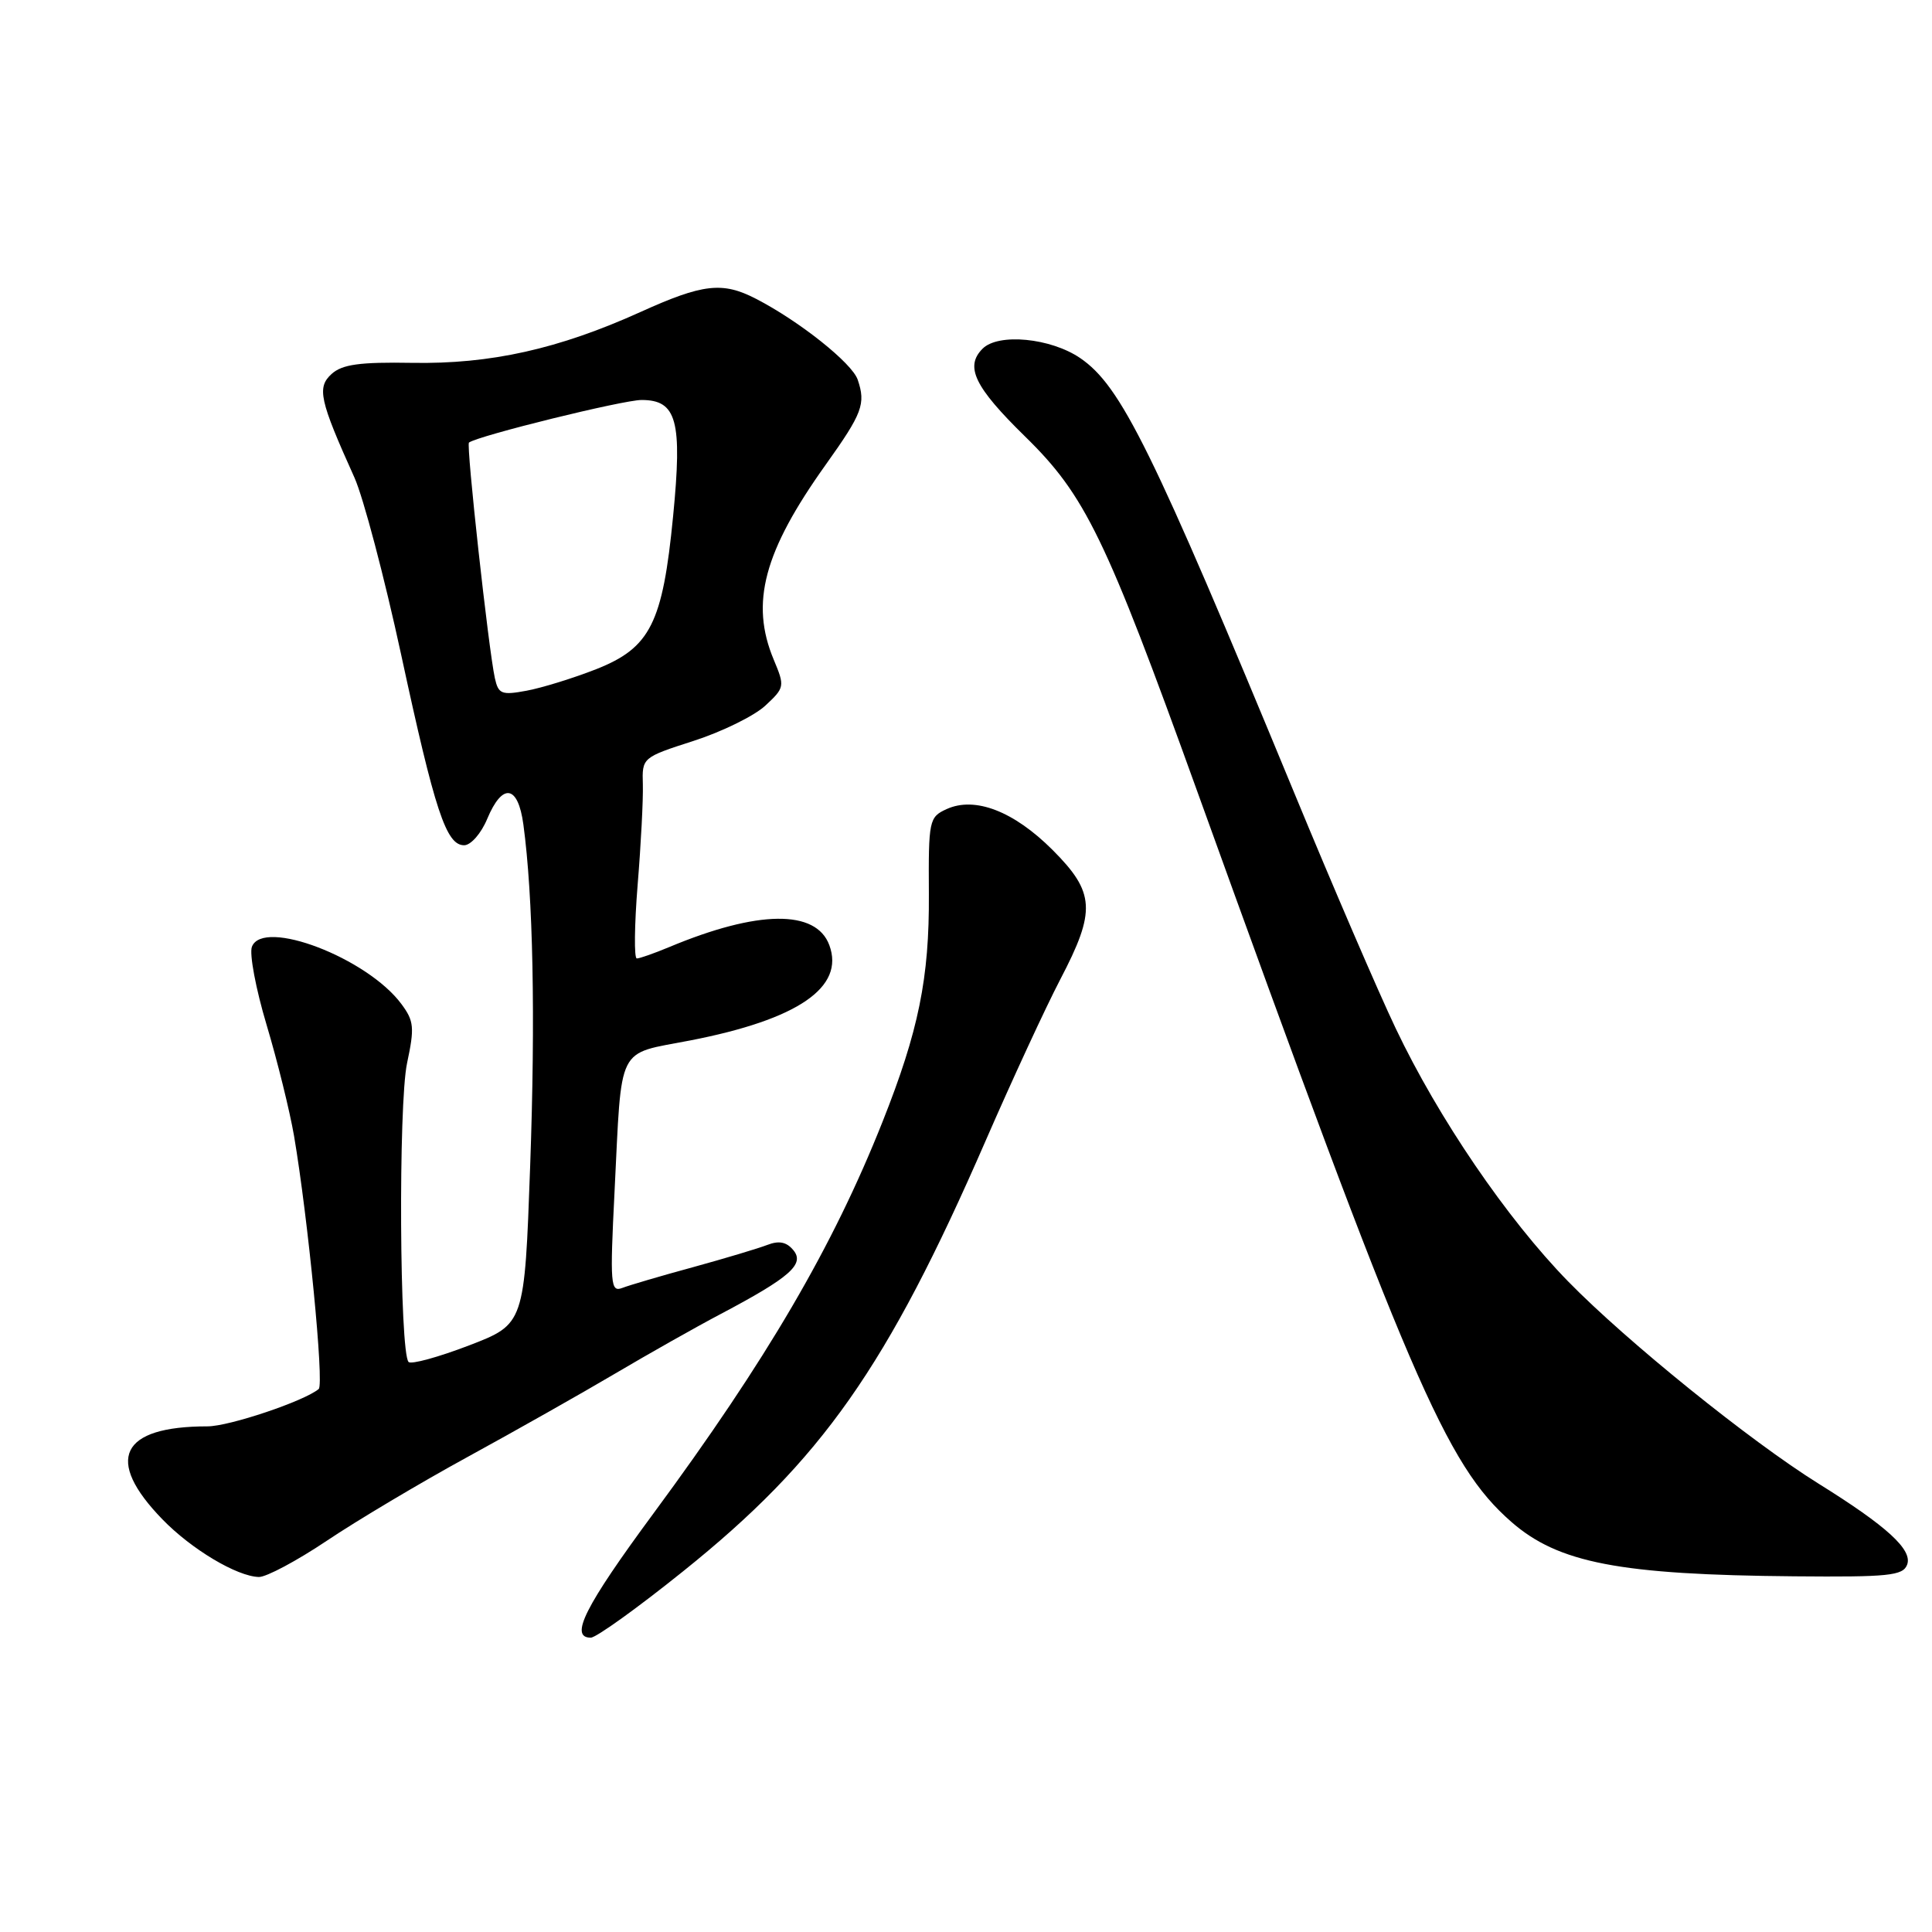 <?xml version="1.0" encoding="UTF-8" standalone="no"?>
<!DOCTYPE svg PUBLIC "-//W3C//DTD SVG 1.1//EN" "http://www.w3.org/Graphics/SVG/1.1/DTD/svg11.dtd" >
<svg xmlns="http://www.w3.org/2000/svg" xmlns:xlink="http://www.w3.org/1999/xlink" version="1.1" viewBox="0 0 256 256">
 <g >
 <path fill="currentColor"
d=" M 90.51 208.21 C 108.89 193.47 117.54 181.16 130.60 151.16 C 134.11 143.10 138.56 133.48 140.49 129.78 C 145.25 120.68 145.10 118.26 139.46 112.61 C 134.32 107.48 129.18 105.50 125.43 107.21 C 123.11 108.27 123.02 108.68 123.08 118.48 C 123.15 129.60 121.72 136.61 116.94 148.64 C 110.37 165.19 101.60 180.19 86.57 200.56 C 77.50 212.86 75.41 217.00 78.28 217.00 C 78.99 217.00 84.49 213.05 90.51 208.21 Z  M 43.30 204.16 C 47.26 201.50 55.67 196.49 62.00 193.03 C 68.33 189.57 77.10 184.61 81.50 182.01 C 85.90 179.41 92.20 175.85 95.50 174.11 C 104.68 169.26 106.67 167.51 105.12 165.65 C 104.22 164.56 103.22 164.36 101.67 164.96 C 100.48 165.42 96.04 166.75 91.82 167.91 C 87.59 169.06 83.38 170.30 82.45 170.66 C 80.90 171.25 80.81 170.23 81.43 157.90 C 82.42 138.13 81.59 139.78 91.48 137.86 C 105.73 135.09 111.96 130.82 109.89 125.24 C 108.14 120.49 100.42 120.58 88.68 125.49 C 86.69 126.32 84.76 127.00 84.38 127.00 C 84.01 127.00 84.06 122.61 84.49 117.25 C 84.93 111.89 85.24 105.90 85.18 103.94 C 85.07 100.39 85.11 100.36 91.91 98.17 C 95.67 96.96 99.94 94.86 101.40 93.51 C 103.98 91.11 104.01 90.96 102.52 87.40 C 99.38 79.89 101.20 73.08 109.43 61.55 C 114.28 54.75 114.74 53.52 113.65 50.31 C 112.90 48.11 105.93 42.56 100.17 39.59 C 95.74 37.30 93.15 37.59 84.87 41.34 C 74.01 46.25 65.00 48.26 54.62 48.08 C 47.67 47.96 45.35 48.28 43.94 49.55 C 41.97 51.34 42.33 53.00 46.96 63.27 C 48.14 65.89 50.93 76.46 53.16 86.77 C 57.63 107.48 59.12 112.00 61.50 112.00 C 62.39 112.00 63.76 110.43 64.56 108.50 C 66.58 103.68 68.64 104.00 69.35 109.25 C 70.64 118.80 70.96 134.65 70.25 154.48 C 69.50 175.45 69.50 175.45 62.14 178.28 C 58.09 179.83 54.49 180.82 54.14 180.47 C 52.94 179.27 52.77 146.31 53.94 140.86 C 54.94 136.16 54.86 135.29 53.19 133.04 C 48.66 126.93 34.84 121.64 33.38 125.45 C 33.02 126.38 33.90 131.05 35.33 135.82 C 36.76 140.60 38.39 147.20 38.96 150.50 C 40.82 161.44 42.97 183.43 42.23 184.05 C 40.31 185.66 30.37 189.00 27.49 189.00 C 15.94 189.00 13.82 193.39 21.52 201.32 C 25.37 205.29 31.39 208.88 34.30 208.96 C 35.28 208.98 39.33 206.82 43.30 204.16 Z  M 252.70 207.34 C 253.46 205.37 250.06 202.25 240.98 196.60 C 231.87 190.92 215.53 177.72 207.79 169.80 C 199.69 161.51 190.60 148.17 184.94 136.27 C 182.64 131.45 176.58 117.38 171.47 105.00 C 152.66 59.48 148.55 51.13 143.12 47.44 C 139.21 44.78 132.29 44.11 130.20 46.20 C 127.82 48.58 129.12 51.27 135.82 57.83 C 143.81 65.64 146.49 71.17 158.62 104.80 C 186.78 182.85 191.60 194.07 200.24 201.64 C 206.47 207.10 214.58 208.67 237.78 208.87 C 250.23 208.98 252.14 208.79 252.70 207.34 Z  M 65.57 89.85 C 64.73 86.01 61.75 58.91 62.14 58.64 C 63.48 57.70 82.57 53.00 85.01 53.00 C 89.68 53.00 90.43 55.74 89.19 68.40 C 87.81 82.59 86.17 85.84 79.00 88.67 C 75.97 89.86 71.83 91.14 69.79 91.52 C 66.46 92.14 66.04 91.97 65.57 89.85 Z "/>
</g>
</svg>